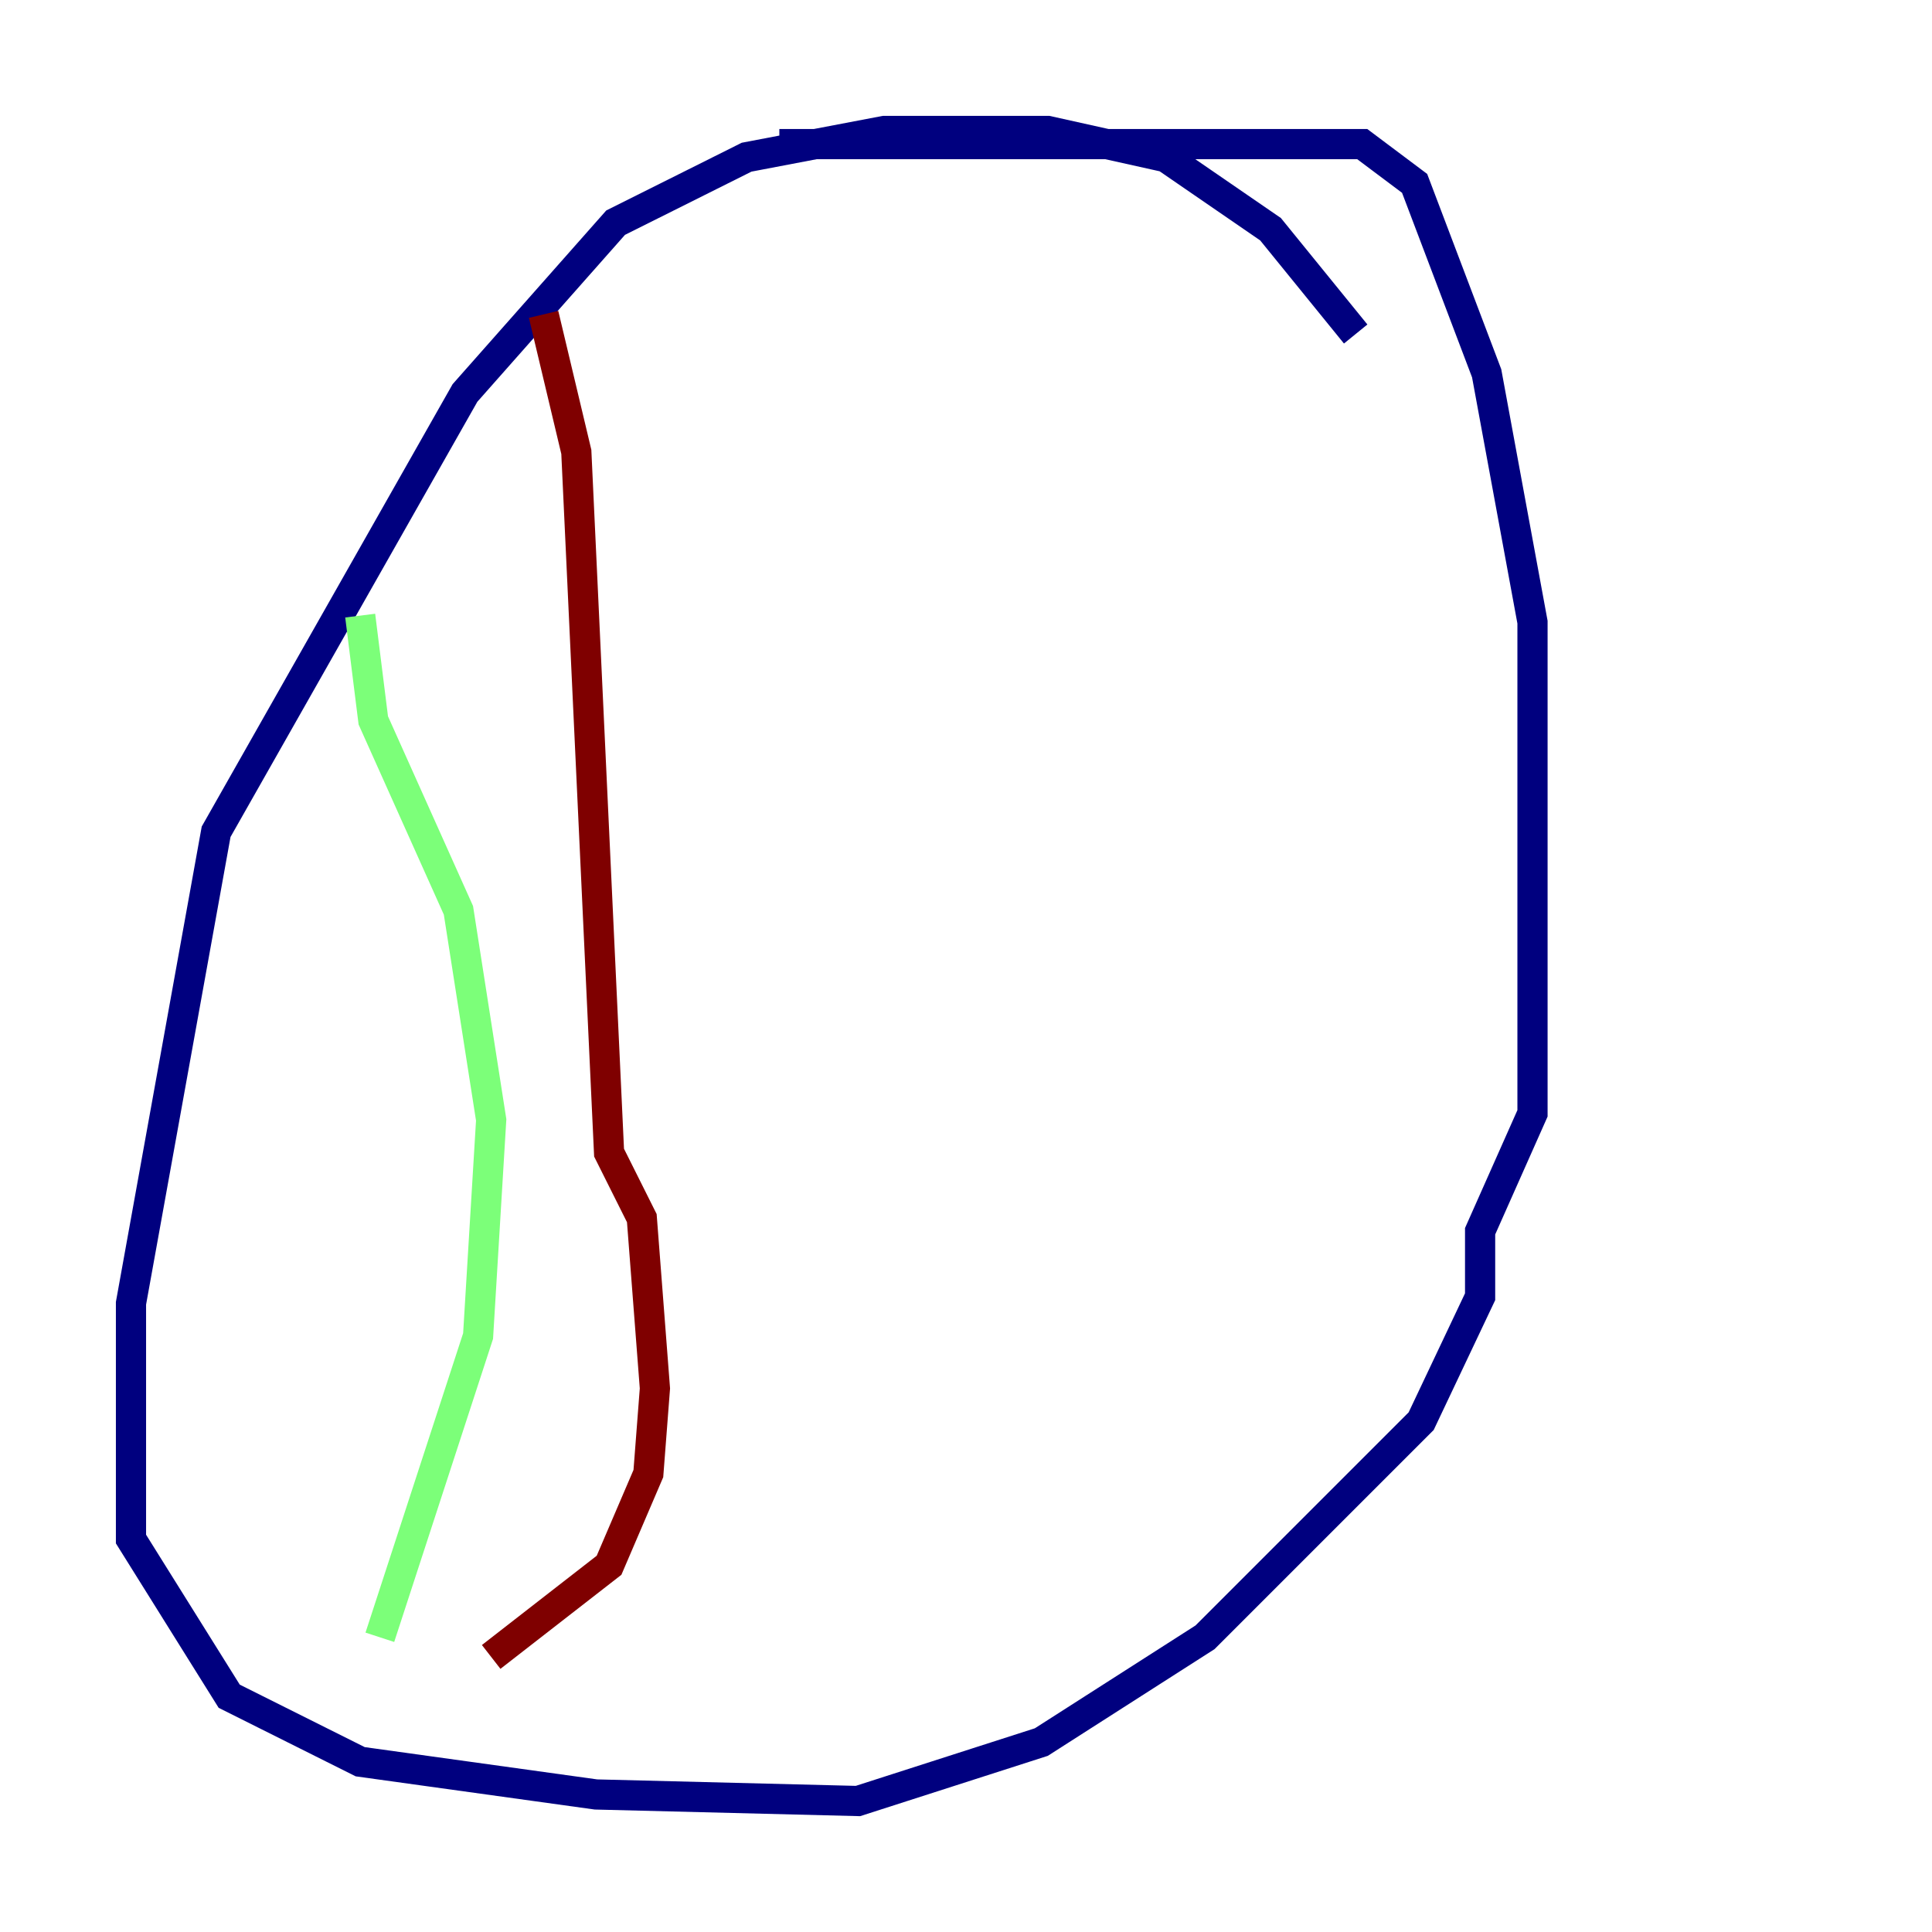 <?xml version="1.0" encoding="utf-8" ?>
<svg baseProfile="tiny" height="128" version="1.2" viewBox="0,0,128,128" width="128" xmlns="http://www.w3.org/2000/svg" xmlns:ev="http://www.w3.org/2001/xml-events" xmlns:xlink="http://www.w3.org/1999/xlink"><defs /><polyline fill="none" points="89.817,22.129 84.176,15.186 77.234,10.414 69.424,8.678 58.576,8.678 49.464,10.414 40.786,14.752 30.807,26.034 14.319,55.105 8.678,86.346 8.678,101.966 15.186,112.38 23.864,116.719 39.485,118.888 56.841,119.322 68.99,115.417 79.837,108.475 94.156,94.156 98.061,85.912 98.061,81.573 101.532,73.763 101.532,41.22 98.495,24.732 93.722,12.149 90.251,9.546 51.634,9.546" stroke="#00007f" stroke-width="2" /><polyline fill="none" points="23.864,40.786 24.732,47.729 30.373,60.312 32.542,74.197 31.675,88.515 25.166,108.475" stroke="#7cff79" stroke-width="2" /><polyline fill="none" points="36.014,20.827 38.183,29.939 40.352,76.366 42.522,80.705 43.39,91.986 42.956,97.627 40.352,103.702 32.542,109.776" stroke="#7f0000" stroke-width="2" /></svg>
